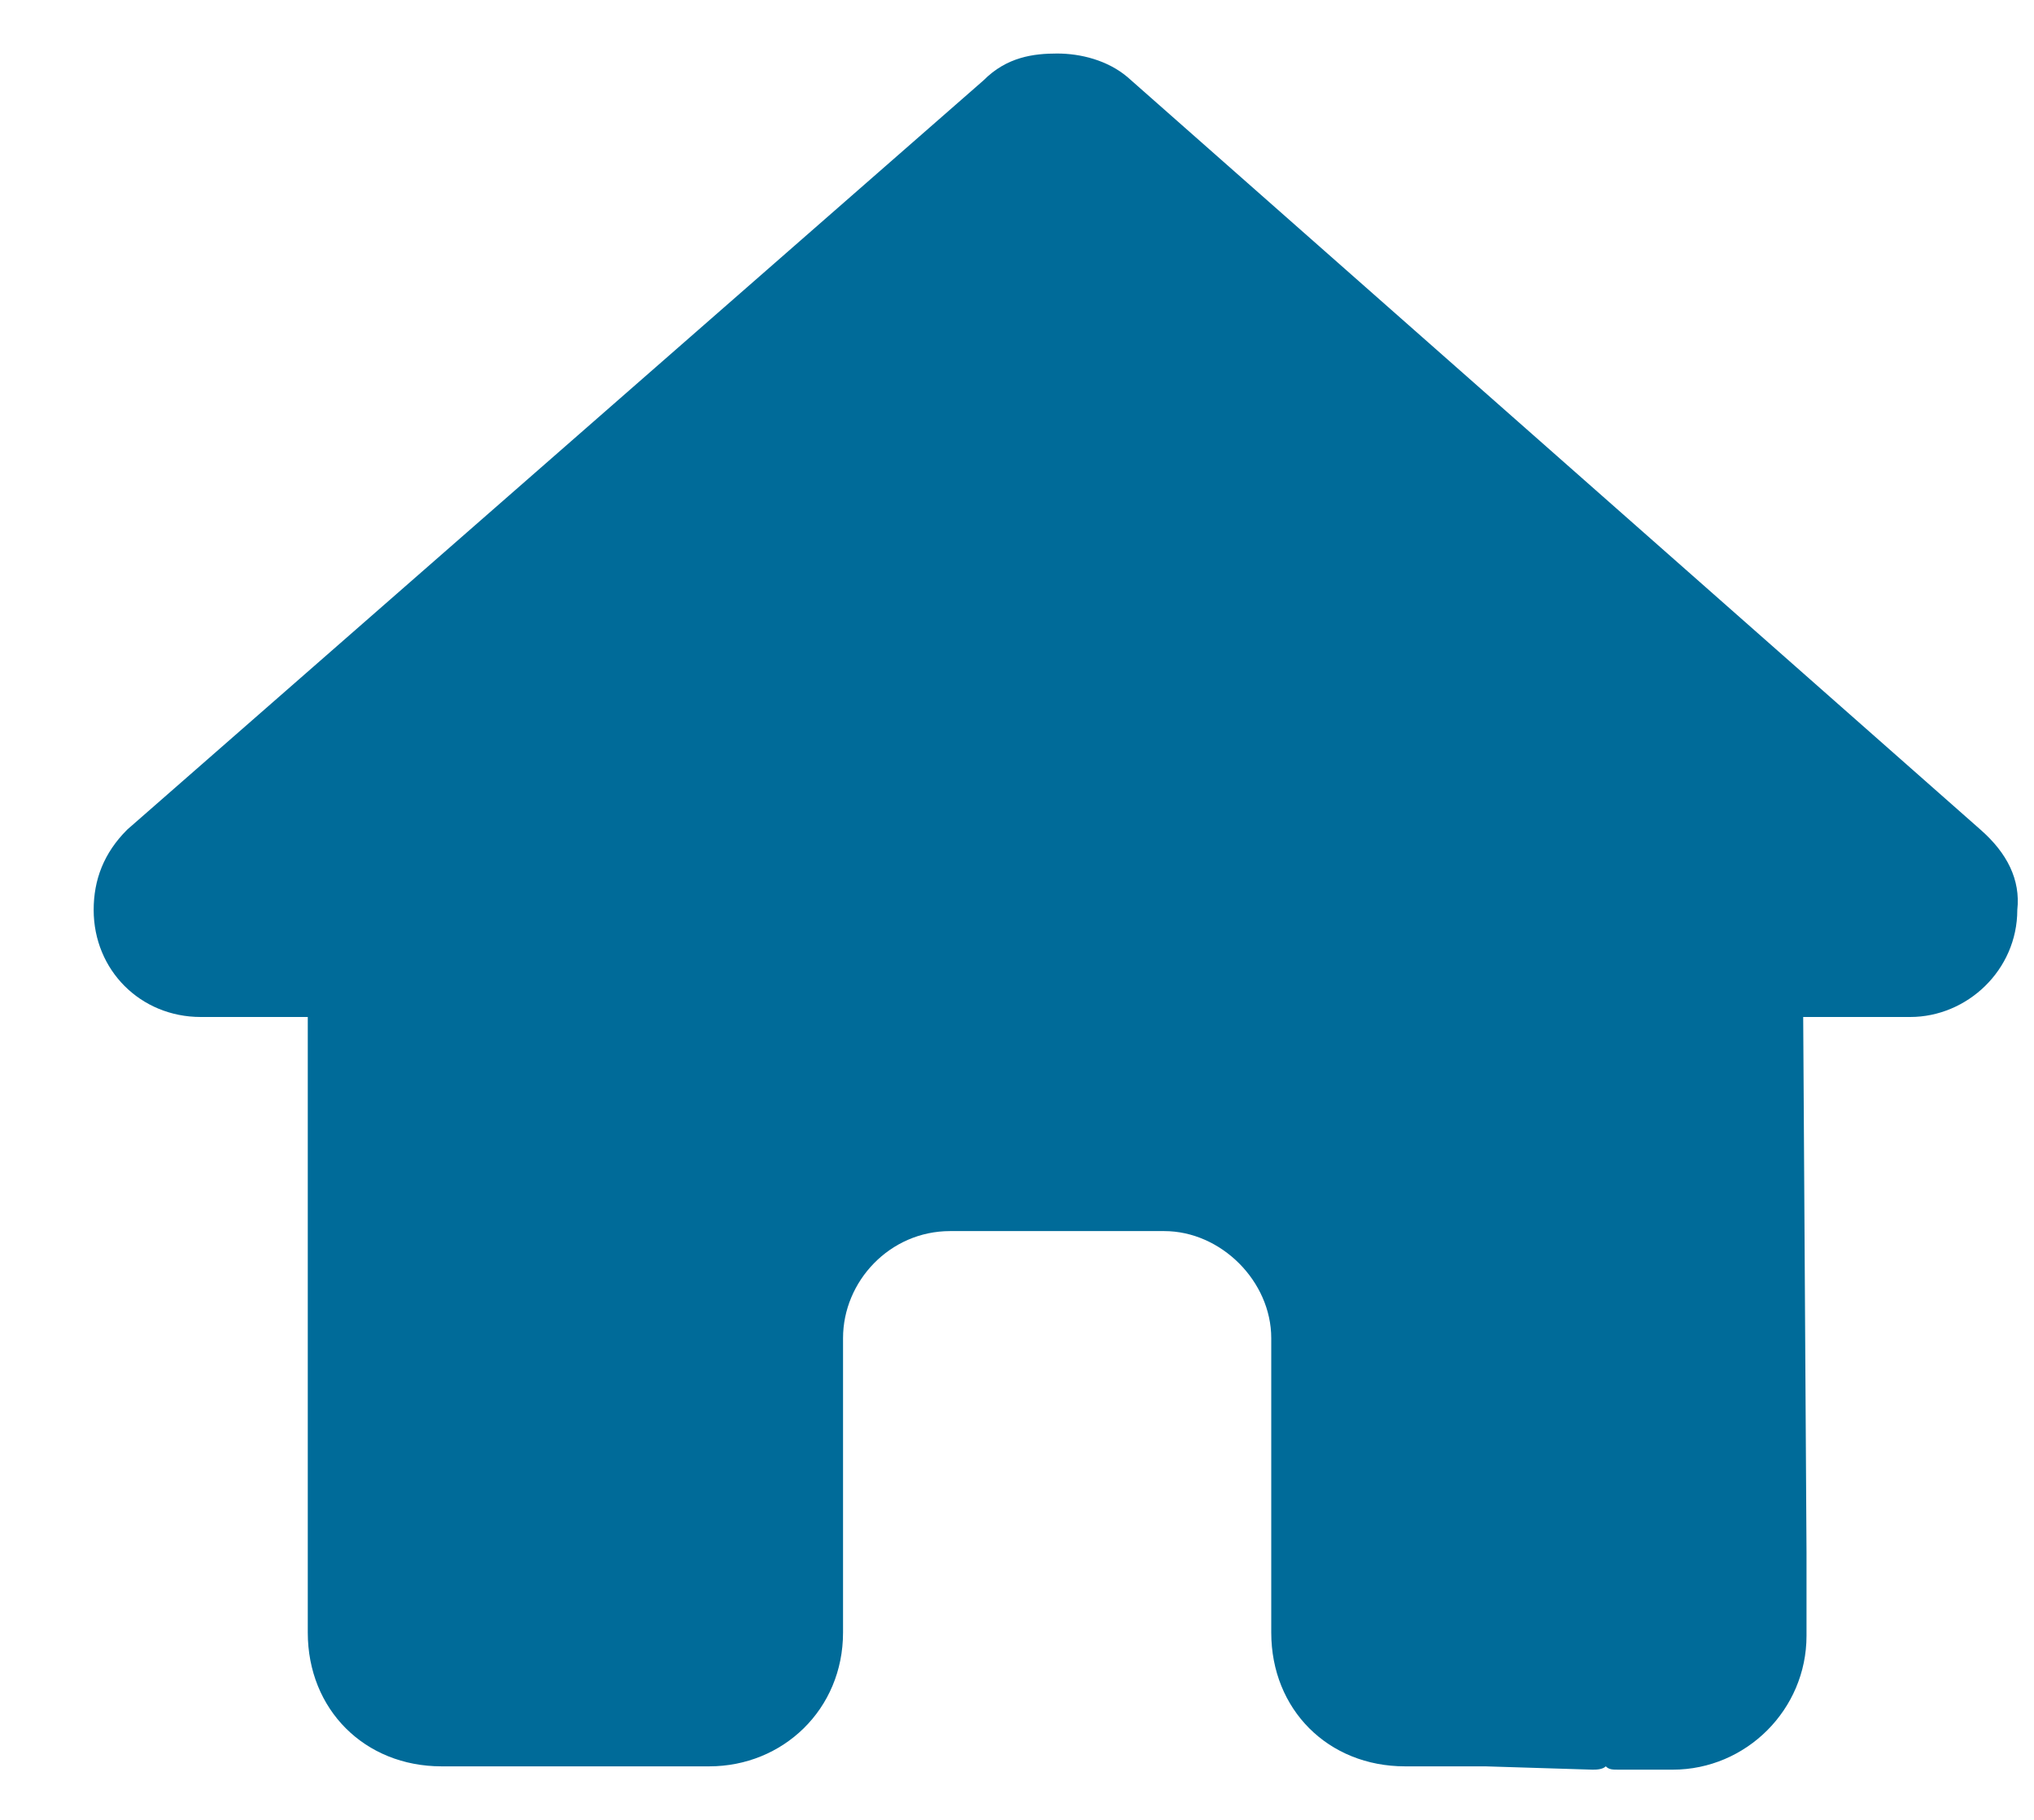 <svg width="19" height="17" viewBox="0 0 19 17" fill="none" xmlns="http://www.w3.org/2000/svg">
<path d="M18.844 8.5C18.844 9.062 18.375 9.5 17.844 9.5H16.844L16.875 14.5C16.875 14.594 16.875 14.688 16.875 14.75V15.281C16.875 15.969 16.312 16.531 15.625 16.531H15.125C15.062 16.531 15.031 16.531 15 16.5C14.969 16.531 14.906 16.531 14.875 16.531L13.875 16.5H13.125C12.406 16.5 11.875 15.969 11.875 15.25V14.5V12.5C11.875 11.969 11.406 11.5 10.875 11.5H8.875C8.312 11.5 7.875 11.969 7.875 12.5V14.5V15.25C7.875 15.969 7.312 16.5 6.625 16.5H5.875H4.875C4.812 16.5 4.781 16.5 4.719 16.5C4.688 16.5 4.656 16.5 4.625 16.5H4.125C3.406 16.5 2.875 15.969 2.875 15.25V11.75C2.875 11.75 2.875 11.719 2.875 11.688V9.5H1.875C1.312 9.5 0.875 9.062 0.875 8.5C0.875 8.219 0.969 7.969 1.188 7.75L9.188 0.75C9.406 0.531 9.656 0.5 9.875 0.5C10.094 0.5 10.344 0.562 10.531 0.719L18.5 7.75C18.75 7.969 18.875 8.219 18.844 8.5Z" fill="#006B99"/>
</svg>
